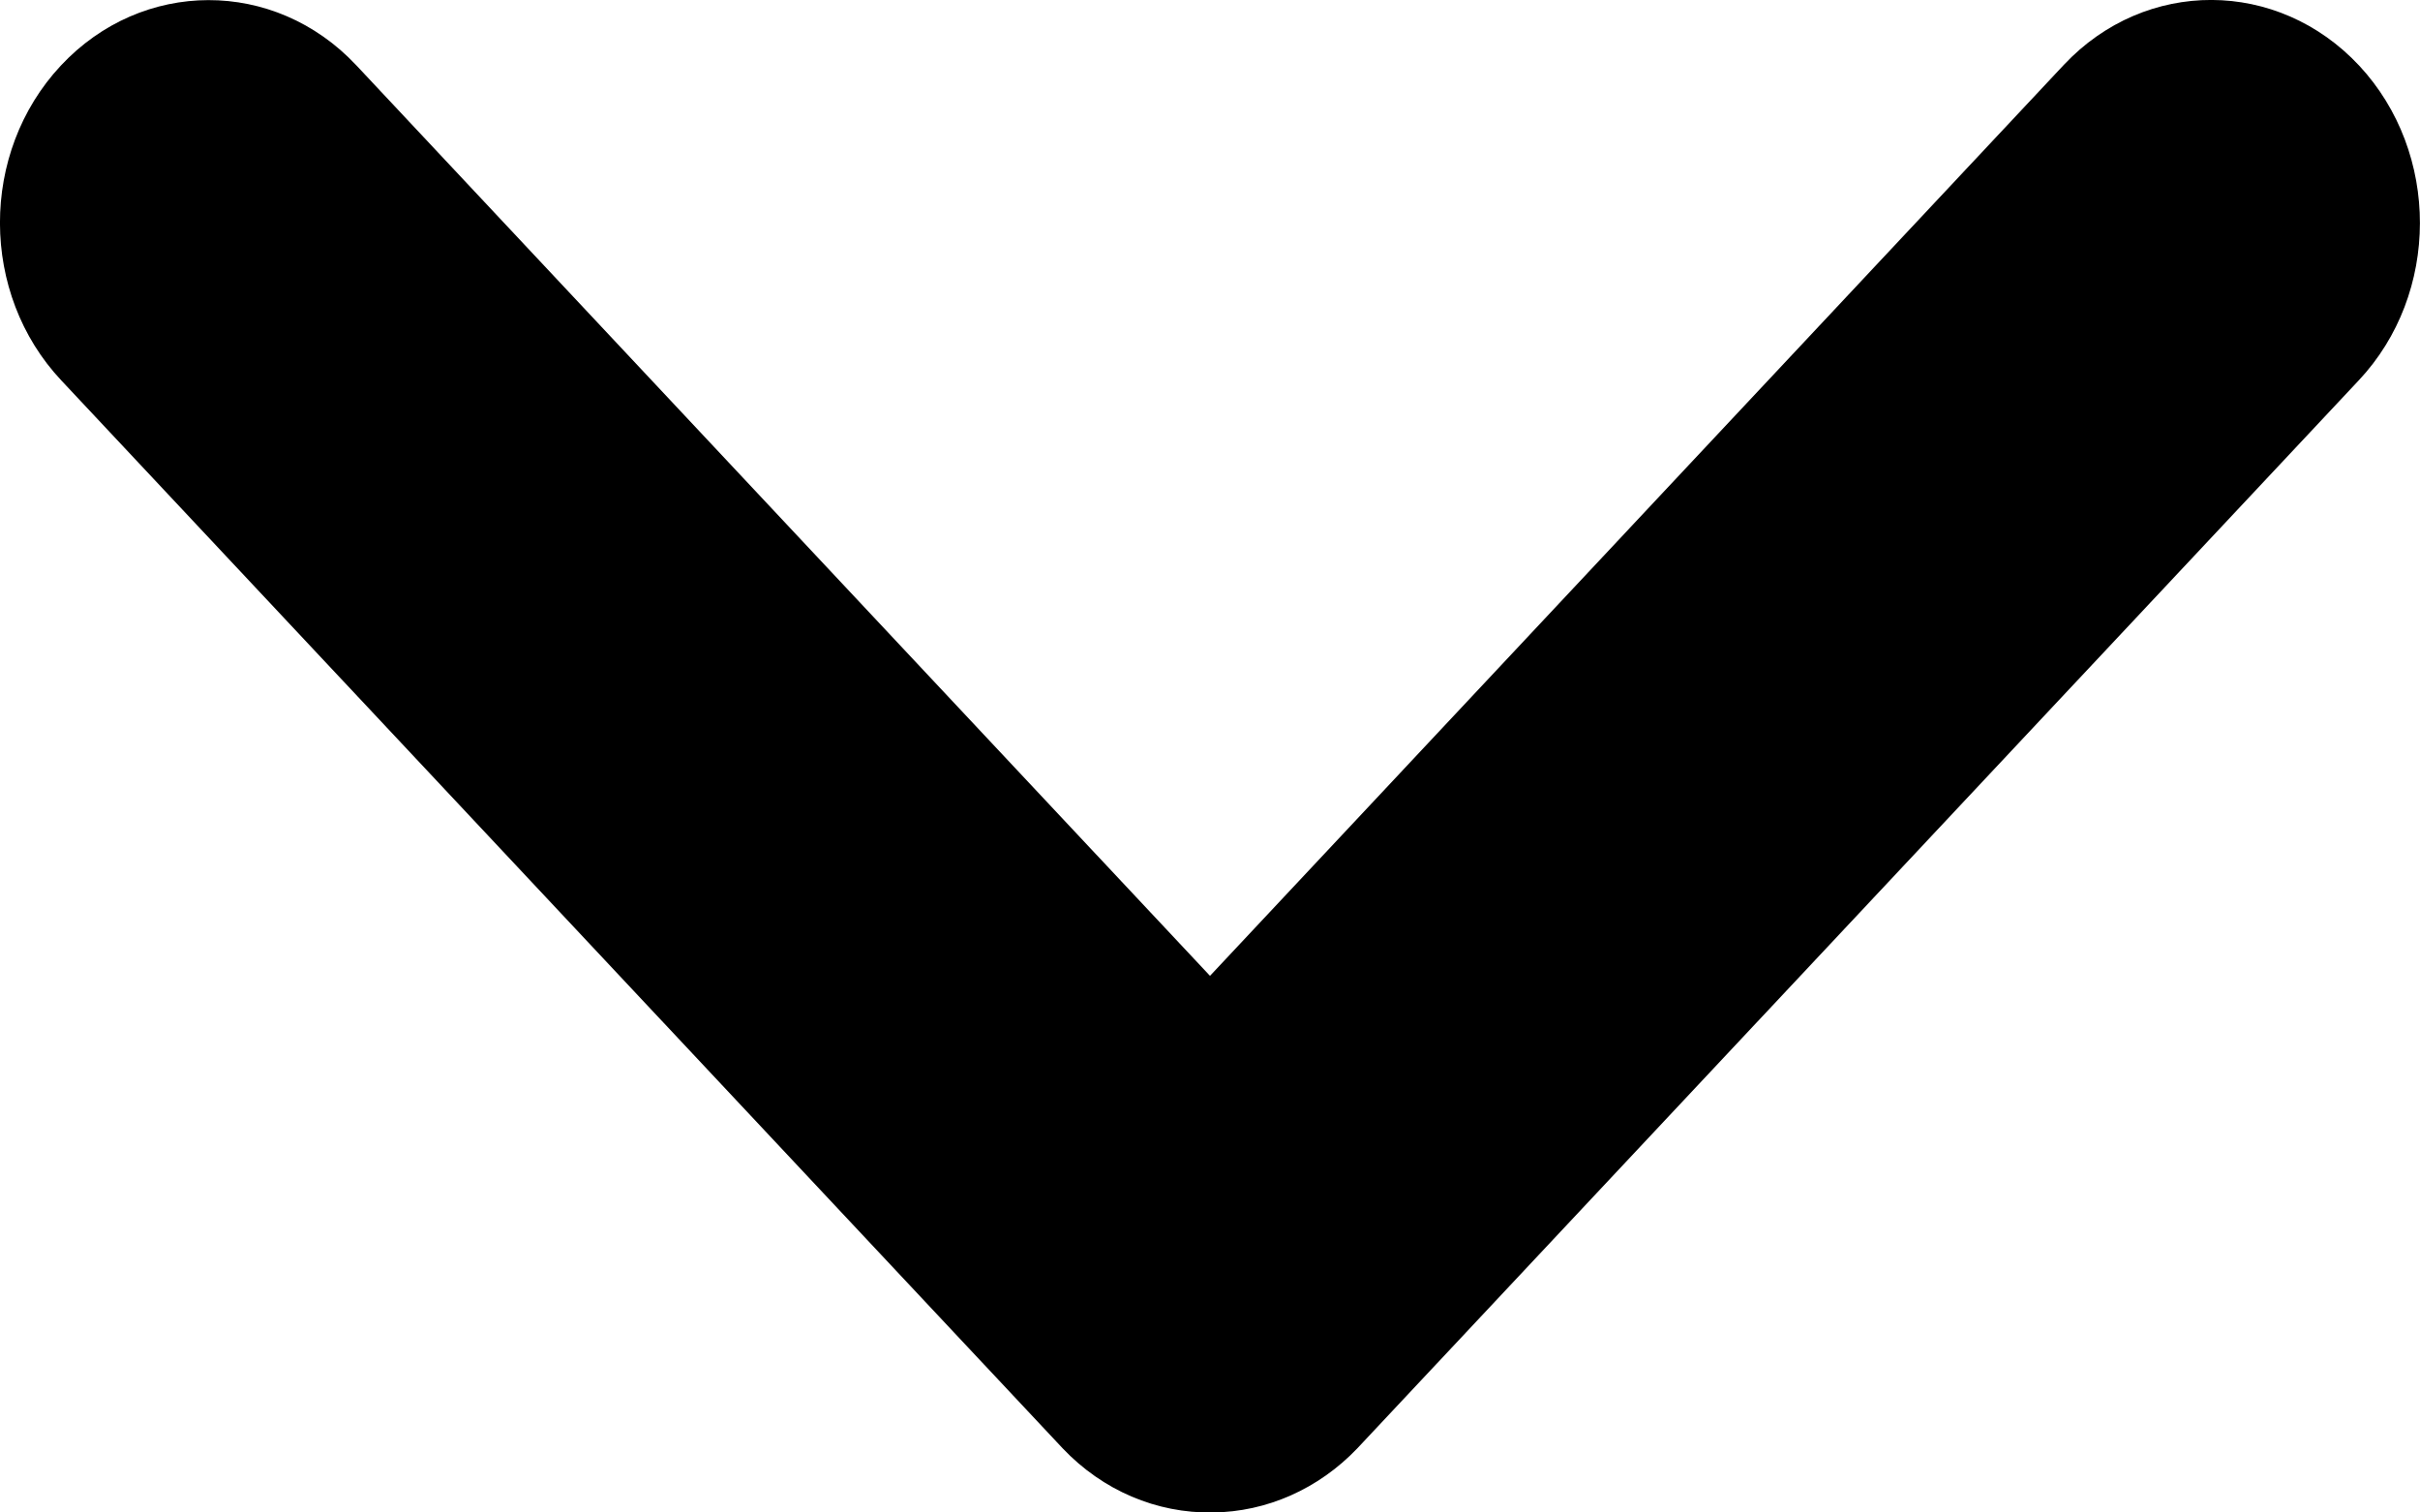 <svg xmlns="http://www.w3.org/2000/svg" width="8" height="5" viewBox="0 0 8 5">
    <g fill="none" fill-rule="evenodd">
        <g fill="#000">
            <g>
                <path d="M4.009 5c.179-.002.35-.078.478-.212l3.31-3.53c.27-.287.27-.753.002-1.041-.269-.288-.706-.29-.976-.003L4 3.226 1.177.215C.907-.072.47-.071.201.217s-.268.754.002 1.041l3.31 3.53c.132.139.31.215.496.212z" transform="translate(-881 -622) translate(619 614) translate(262 8)"/>
            </g>
        </g>
    </g>
</svg>
